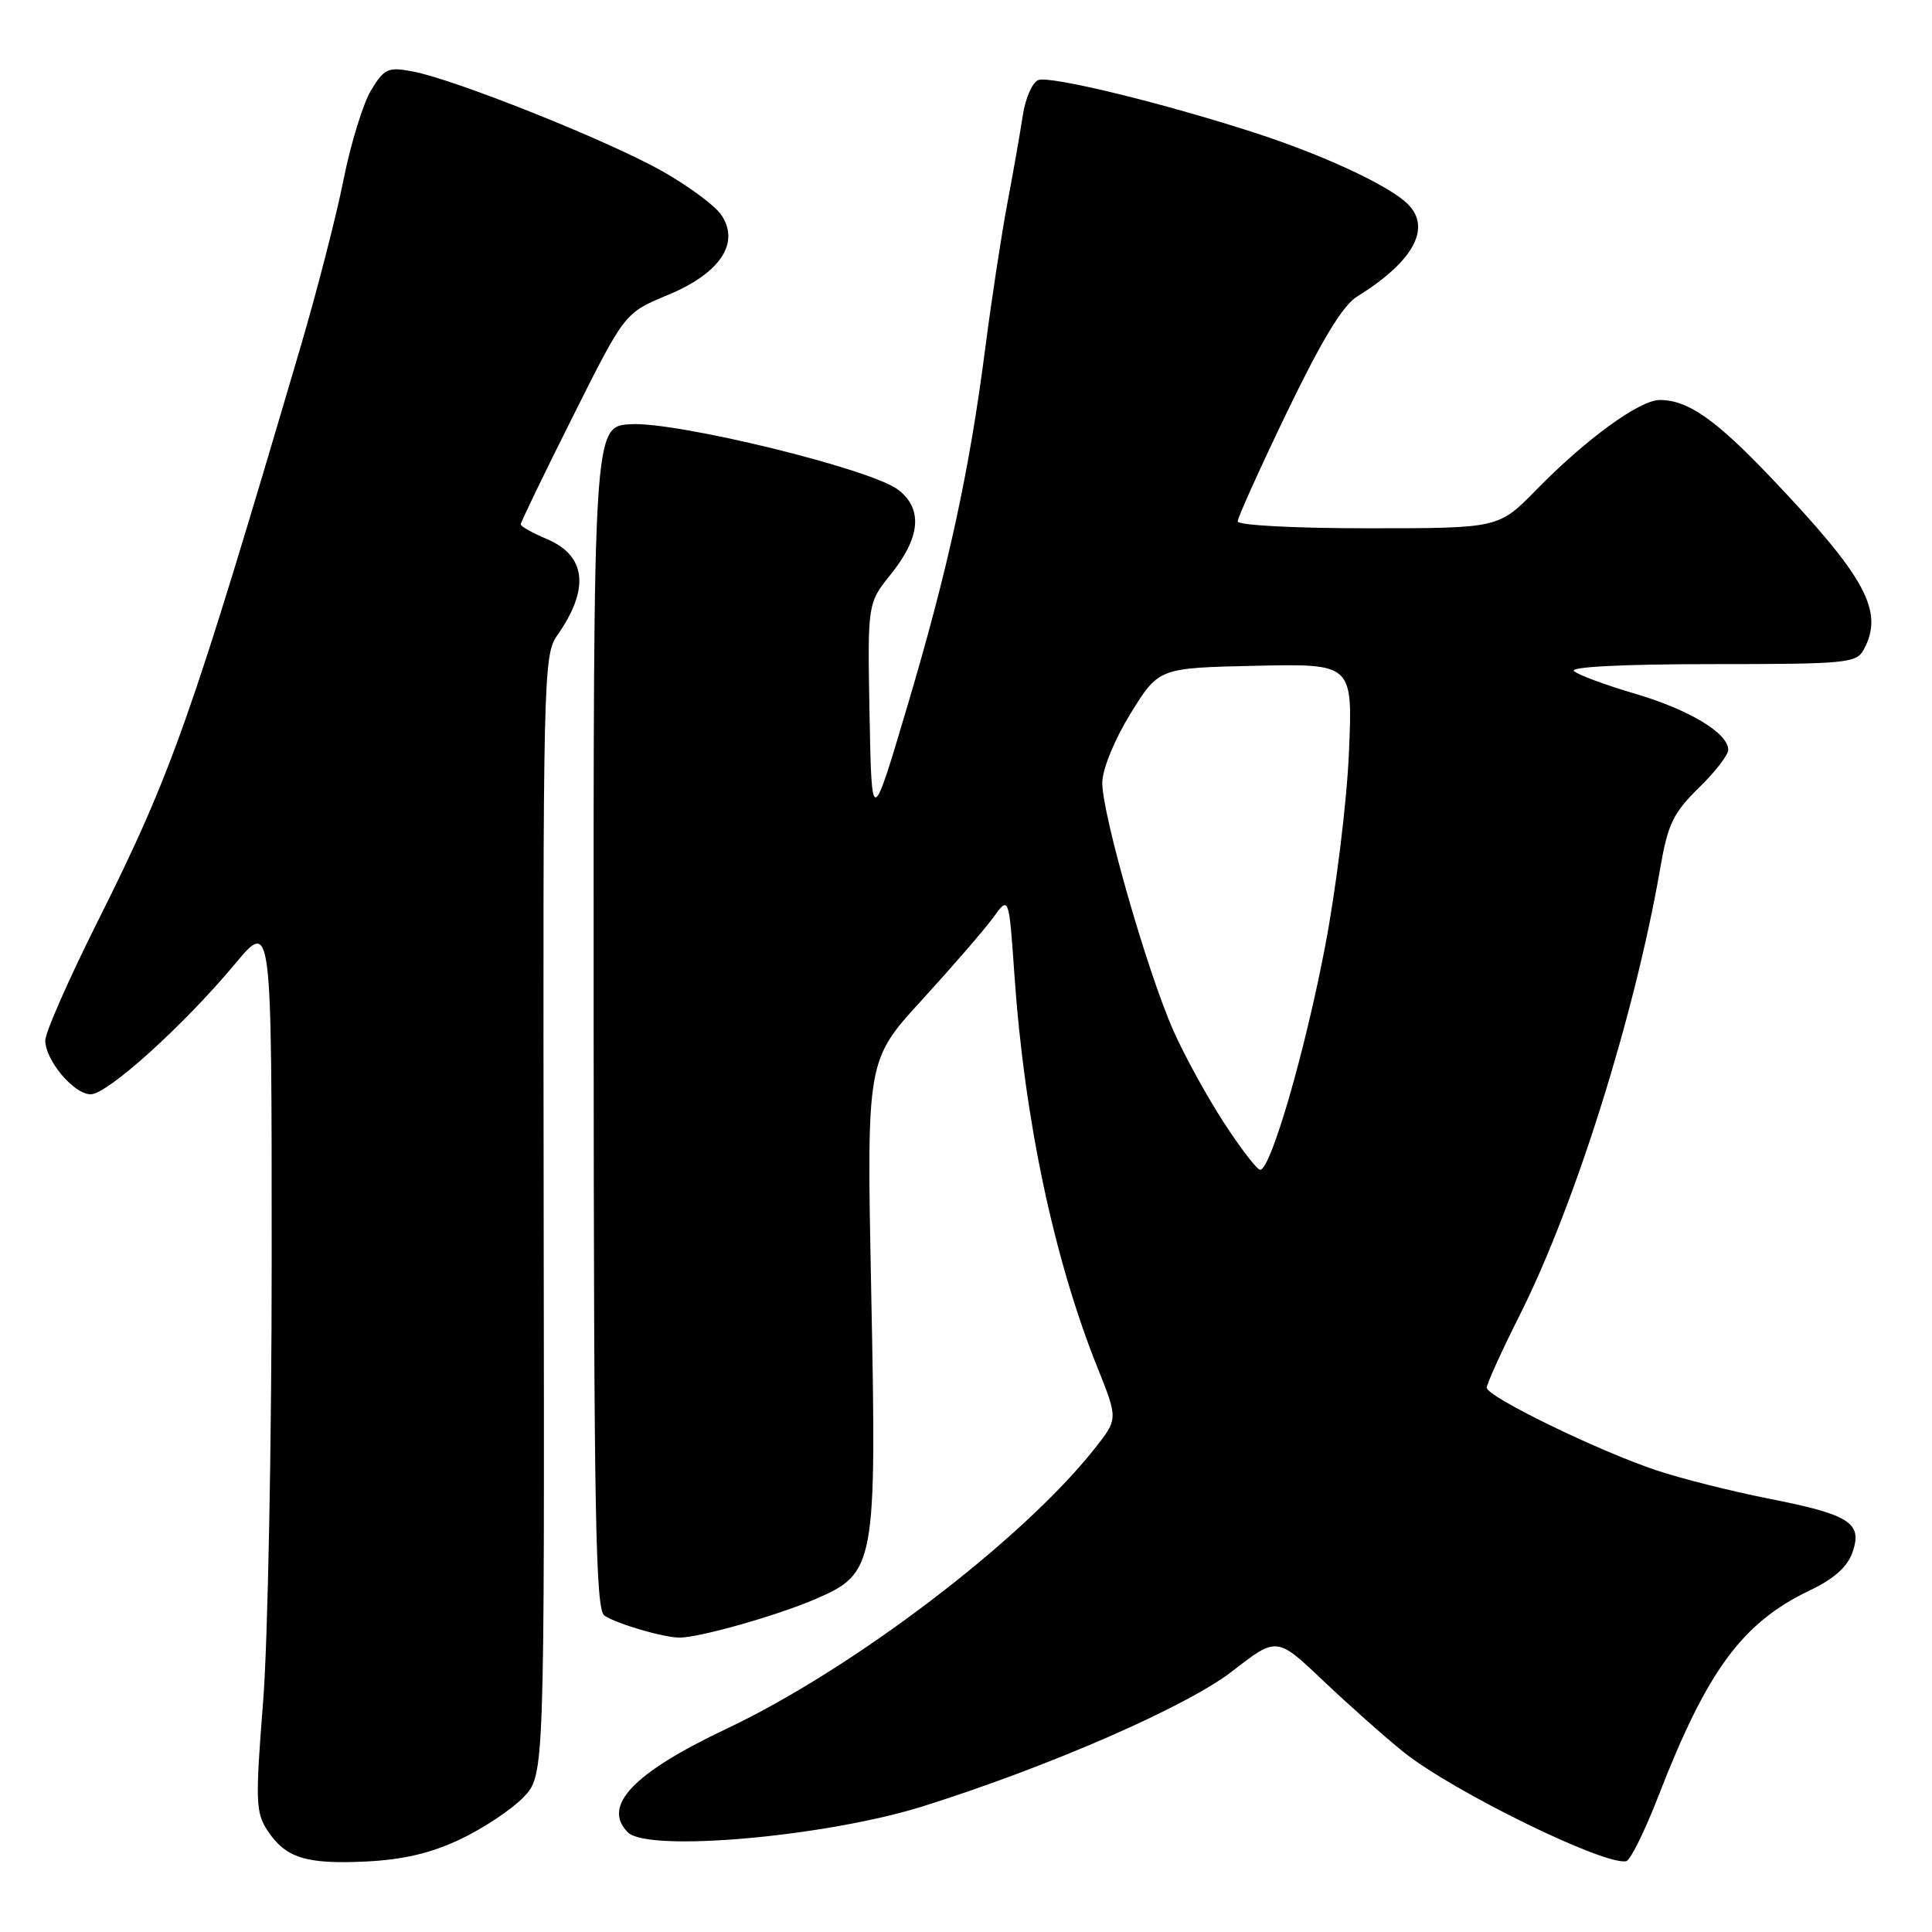 <?xml version="1.0" encoding="UTF-8" standalone="no"?>
<!DOCTYPE svg PUBLIC "-//W3C//DTD SVG 1.1//EN" "http://www.w3.org/Graphics/SVG/1.1/DTD/svg11.dtd" >
<svg xmlns="http://www.w3.org/2000/svg" xmlns:xlink="http://www.w3.org/1999/xlink" version="1.1" viewBox="0 0 256 256">
 <g >
 <path fill="currentColor"
d=" M 61.04 243.69 C 64.08 242.24 67.82 239.75 69.36 238.15 C 72.15 235.24 72.15 235.24 72.04 161.07 C 71.94 89.68 72.00 86.80 73.83 84.20 C 78.18 78.03 77.69 73.60 72.40 71.40 C 70.53 70.61 69.00 69.75 69.00 69.47 C 69.00 69.20 72.10 62.78 75.89 55.22 C 82.78 41.46 82.78 41.46 88.42 39.12 C 95.38 36.24 98.07 32.28 95.62 28.54 C 94.79 27.27 91.18 24.60 87.61 22.60 C 80.35 18.54 60.21 10.50 54.69 9.47 C 51.41 8.85 50.93 9.07 49.17 11.96 C 48.12 13.69 46.48 19.01 45.53 23.76 C 44.59 28.52 42.02 38.50 39.83 45.95 C 25.30 95.31 22.80 102.40 12.87 122.24 C 9.09 129.79 6.00 136.82 6.00 137.85 C 6.00 140.50 9.79 145.00 12.02 145.00 C 14.24 145.00 24.38 135.84 31.16 127.70 C 36.00 121.90 36.00 121.90 36.00 166.55 C 36.00 191.11 35.49 217.67 34.86 225.56 C 33.83 238.58 33.88 240.17 35.42 242.52 C 37.83 246.19 40.52 247.04 48.50 246.66 C 53.45 246.42 57.12 245.55 61.04 243.69 Z  M 219.77 237.93 C 226.21 221.33 230.86 215.02 239.78 210.75 C 243.05 209.19 244.80 207.62 245.48 205.65 C 246.81 201.77 245.11 200.69 234.24 198.55 C 229.44 197.60 222.80 195.93 219.50 194.83 C 211.78 192.26 197.00 185.06 197.00 183.88 C 197.00 183.37 198.99 178.99 201.43 174.14 C 208.75 159.56 216.67 134.32 220.02 114.87 C 221.00 109.21 221.73 107.69 225.08 104.42 C 227.24 102.32 229.00 100.04 229.00 99.37 C 229.00 97.14 223.84 94.04 216.62 91.91 C 212.70 90.76 209.07 89.41 208.55 88.91 C 207.98 88.36 215.27 88.00 226.76 88.00 C 244.69 88.00 246.00 87.87 246.96 86.07 C 249.67 81.01 247.28 76.56 234.78 63.41 C 227.36 55.59 223.66 53.00 219.93 53.00 C 217.26 53.00 210.13 58.19 203.54 64.93 C 198.58 70.00 198.58 70.00 181.29 70.00 C 171.52 70.00 164.00 69.60 164.00 69.09 C 164.00 68.58 166.95 62.05 170.55 54.57 C 175.13 45.09 177.92 40.47 179.80 39.31 C 187.51 34.53 189.86 29.95 186.25 26.77 C 183.47 24.32 175.17 20.50 166.50 17.67 C 154.24 13.68 139.17 10.00 137.58 10.61 C 136.79 10.91 135.86 13.03 135.52 15.33 C 135.17 17.62 134.25 22.88 133.47 27.00 C 132.69 31.12 131.39 39.67 130.57 46.00 C 128.45 62.44 125.68 75.22 120.25 93.50 C 115.50 109.50 115.50 109.50 115.22 94.72 C 114.95 79.95 114.95 79.95 118.01 76.13 C 121.99 71.19 122.31 67.41 118.99 64.88 C 115.39 62.13 89.69 55.85 83.56 56.21 C 78.63 56.50 78.63 56.50 78.66 134.85 C 78.69 200.96 78.91 213.33 80.10 214.09 C 81.82 215.20 87.95 216.99 90.04 216.99 C 92.64 217.00 102.92 214.09 108.02 211.90 C 116.00 208.46 116.17 207.52 115.44 171.16 C 114.83 140.50 114.83 140.50 122.17 132.49 C 126.20 128.08 130.44 123.18 131.60 121.59 C 133.69 118.70 133.69 118.70 134.41 129.10 C 135.73 148.29 139.64 166.81 145.44 181.26 C 148.15 188.03 148.15 188.03 145.02 191.98 C 135.39 204.14 113.02 221.15 96.21 229.10 C 83.89 234.93 79.72 239.32 83.20 242.80 C 85.87 245.47 109.51 243.37 122.37 239.32 C 139.13 234.04 157.28 226.11 163.29 221.44 C 169.18 216.86 169.18 216.86 175.34 222.71 C 178.73 225.93 183.53 230.19 186.00 232.17 C 192.54 237.41 212.72 247.28 215.50 246.61 C 216.05 246.47 217.97 242.57 219.77 237.93 Z  M 162.17 148.75 C 159.93 145.31 156.91 139.81 155.46 136.52 C 151.98 128.63 145.98 107.68 146.06 103.67 C 146.10 101.84 147.70 97.96 149.83 94.50 C 153.55 88.50 153.55 88.50 166.40 88.22 C 179.25 87.94 179.25 87.94 178.74 99.72 C 178.47 106.20 177.05 117.74 175.59 125.37 C 172.93 139.33 168.38 155.00 166.98 155.00 C 166.57 155.00 164.40 152.19 162.17 148.75 Z "/>
</g>
</svg>